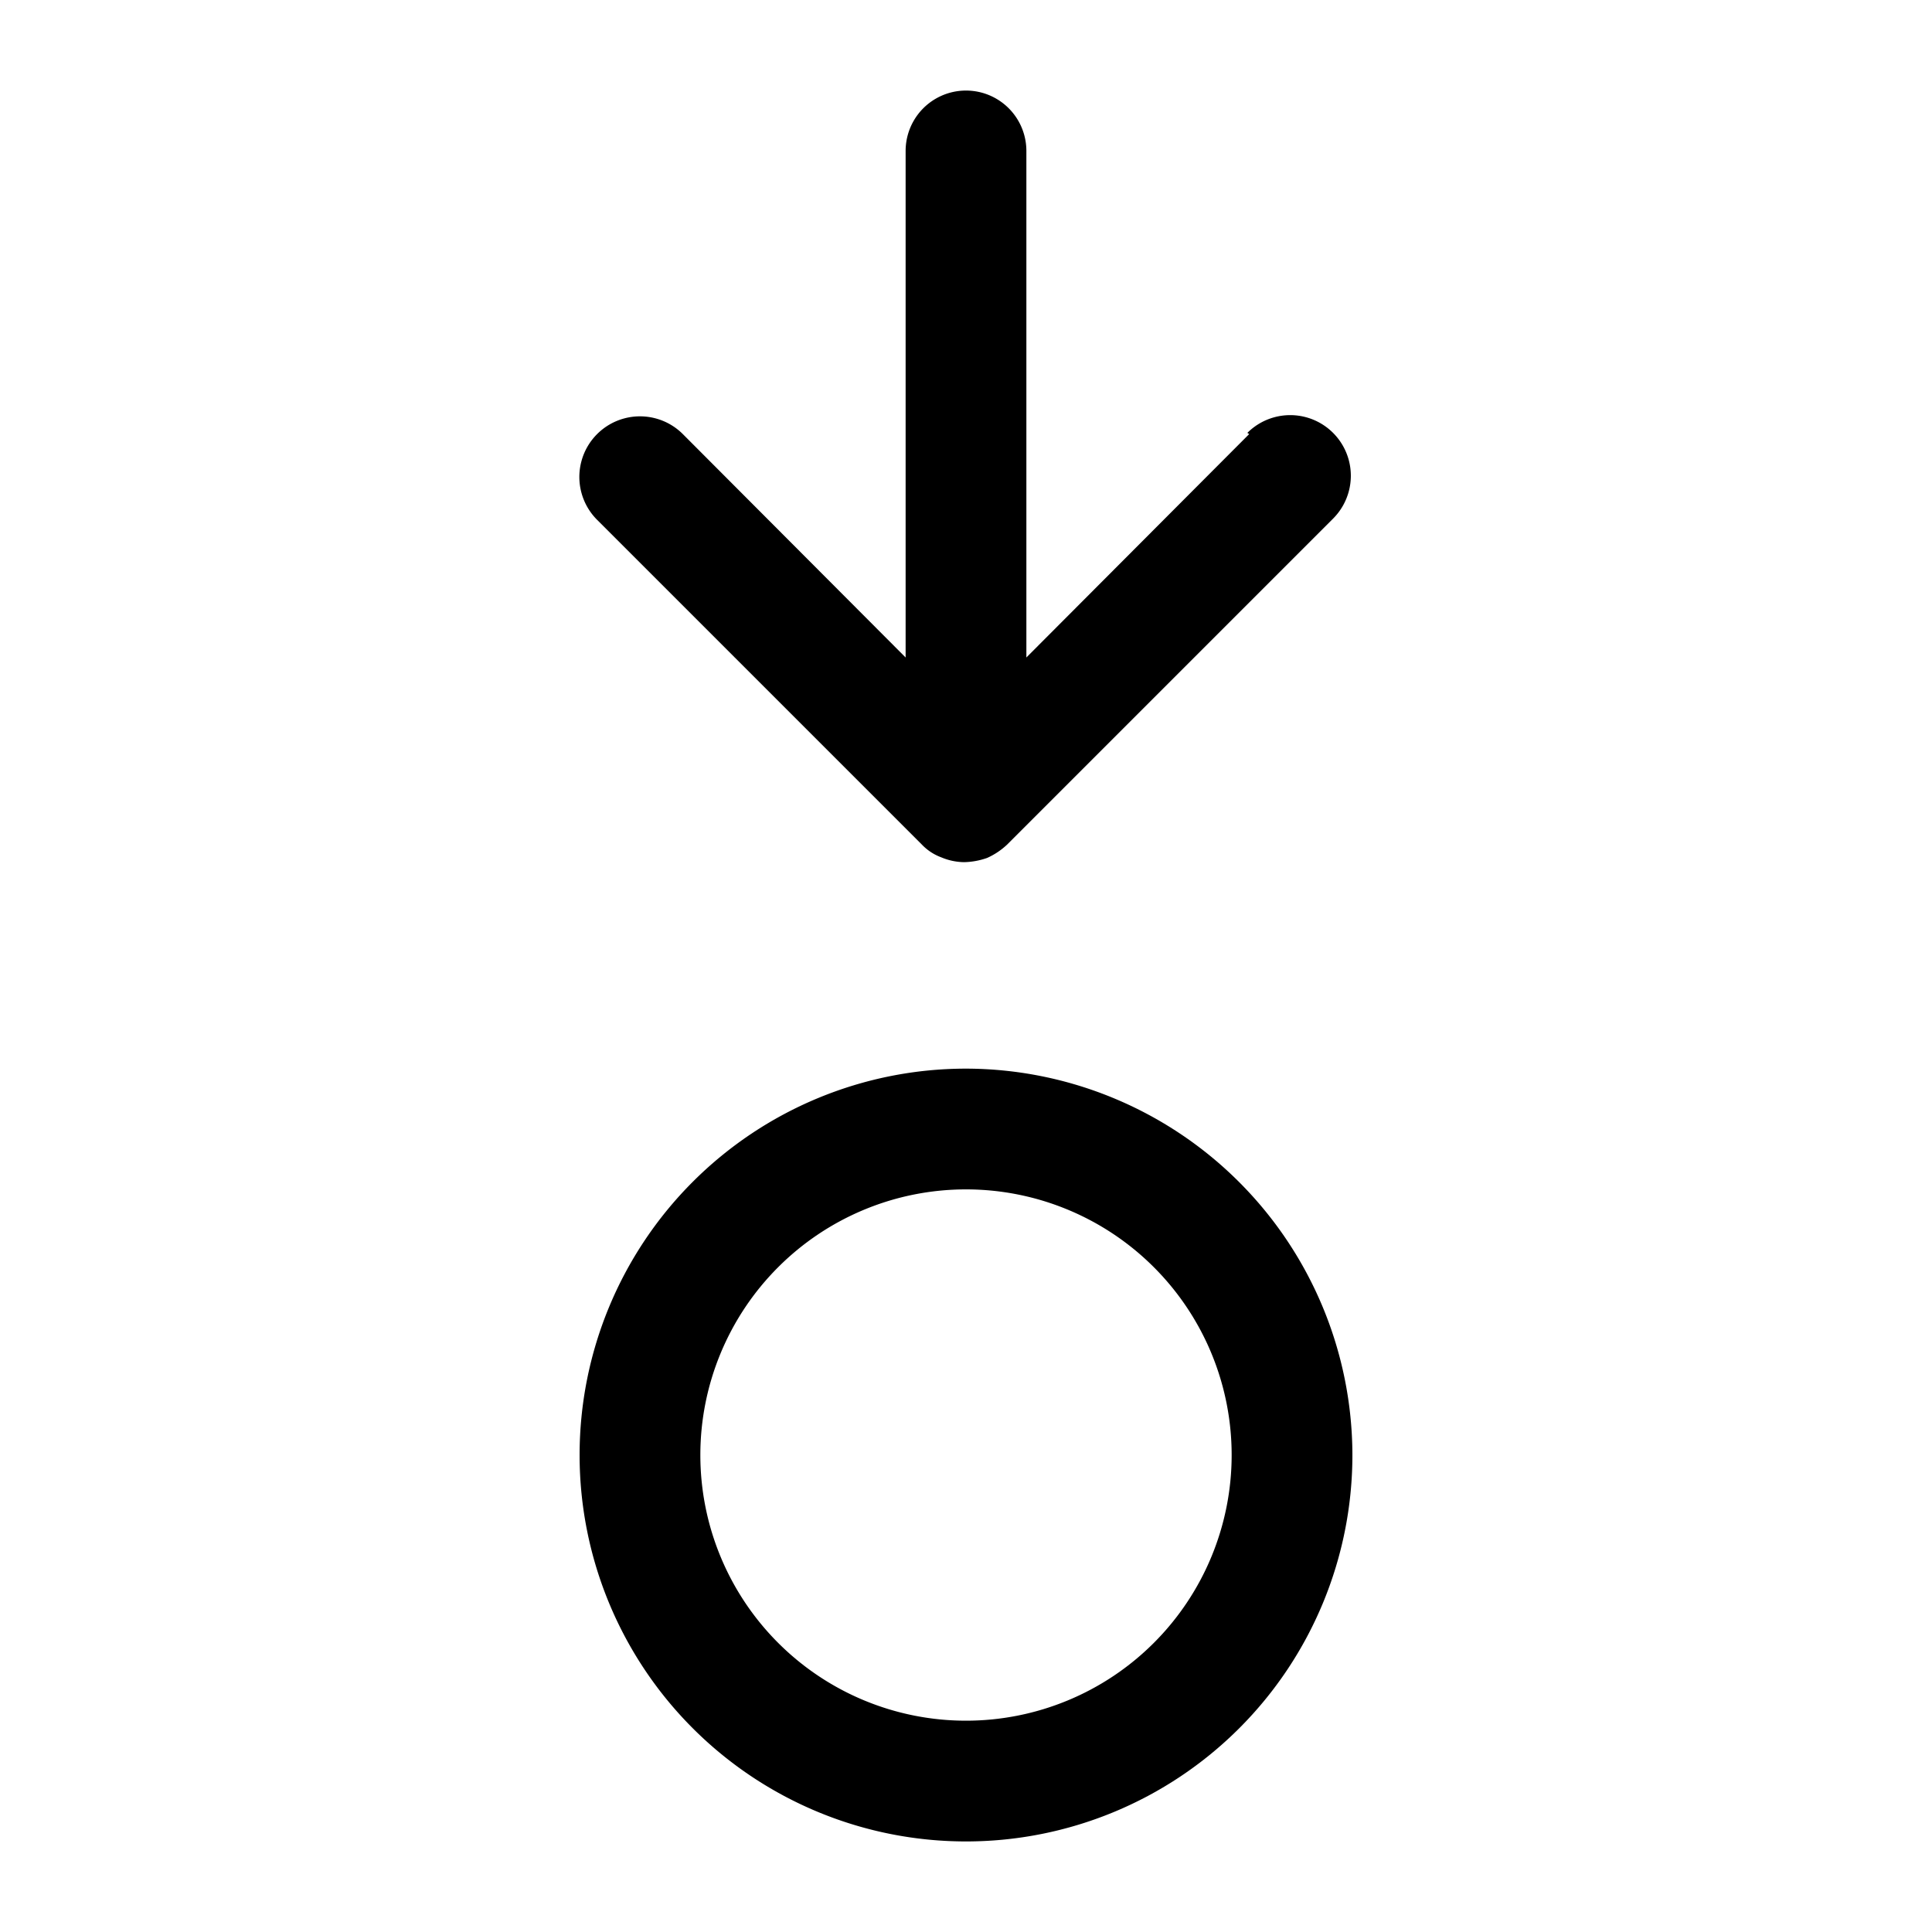 <svg xmlns="http://www.w3.org/2000/svg" viewBox="8 8 32 32"><title>helpbutons_Icon_stencil_04_EXPANDED</title><path d="M28.69,15.19,25,18.89V10.5a1,1,0,0,0-2,0v8.39l-3.69-3.7a1,1,0,0,0-1.42,1.42l5.4,5.4,0,0a.85.85,0,0,0,.3.19h0a1,1,0,0,0,.38.08,1.22,1.22,0,0,0,.38-.07,1.19,1.19,0,0,0,.33-.22l5.4-5.4a1,1,0,0,0-1.42-1.42Z"/><path d="M24,25.7a6.4,6.4,0,1,0,6.4,6.4A6.41,6.41,0,0,0,24,25.7Zm0,10.8a4.4,4.4,0,1,1,4.4-4.4A4.4,4.4,0,0,1,24,36.5Z"/></svg>
